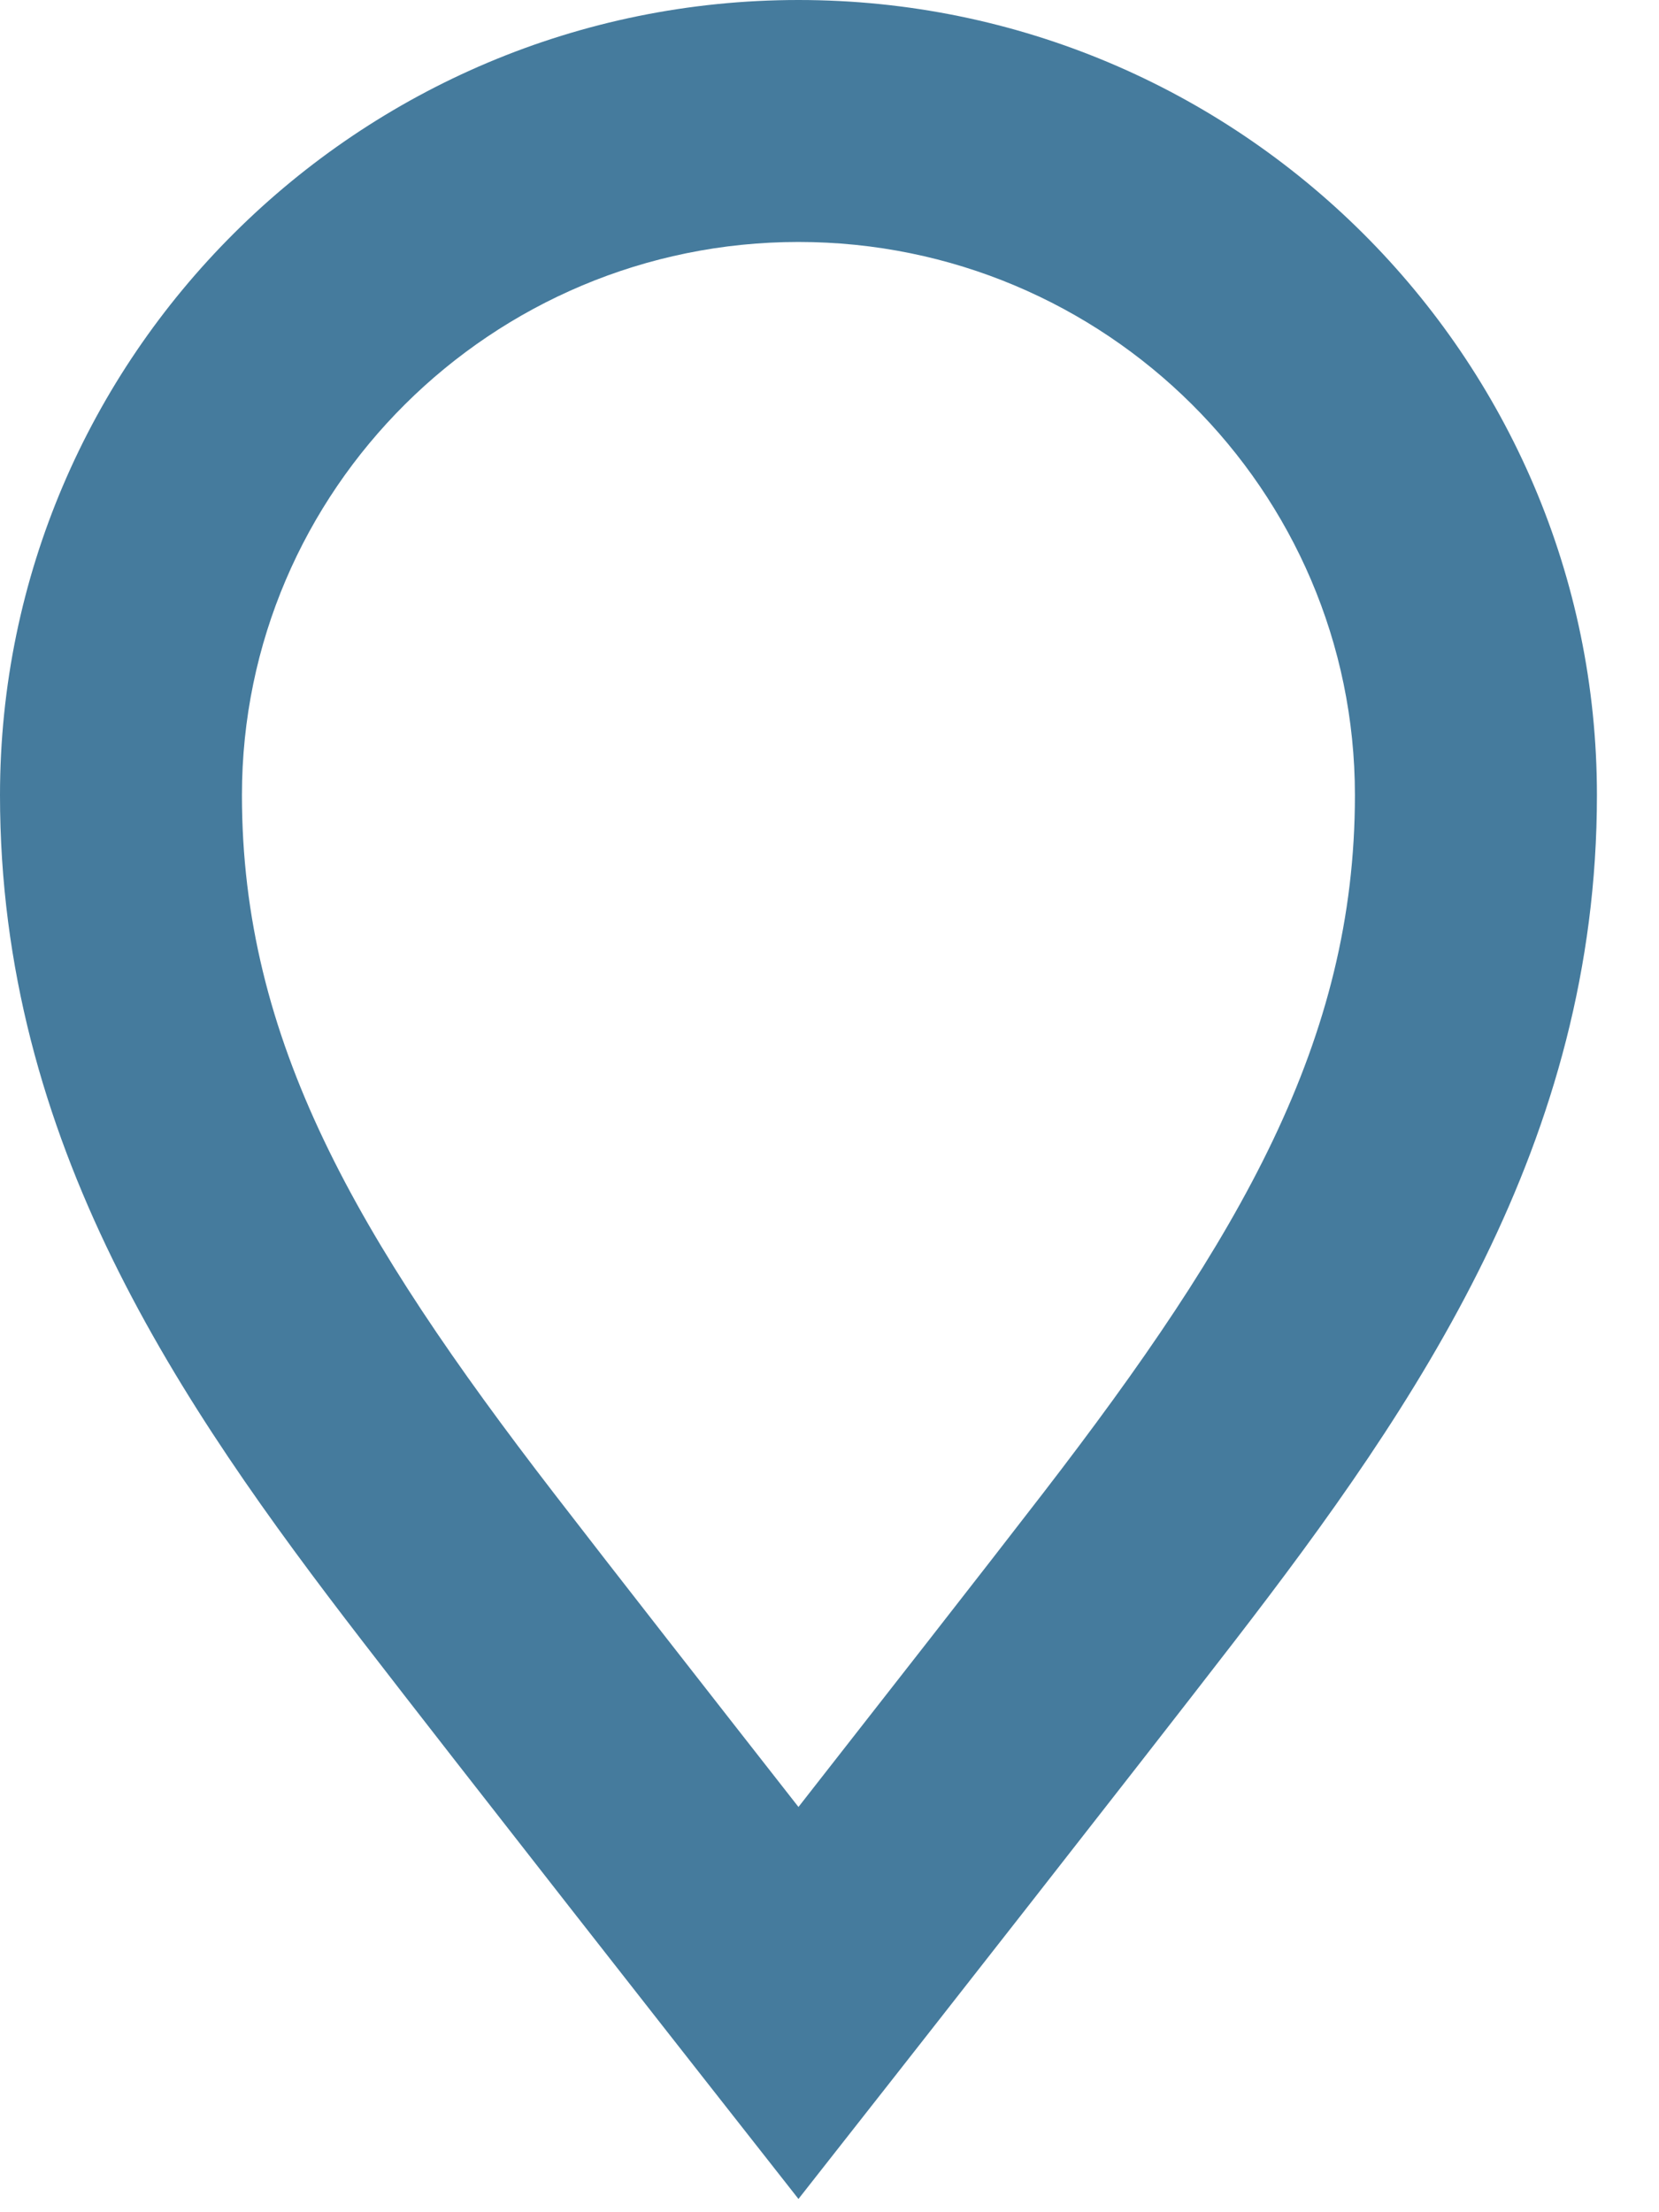 <svg width="24" height="32" viewBox="0 0 24 32" fill="none" xmlns="http://www.w3.org/2000/svg">
<path d="M10.174 30.055L11.551 31.808L12.928 30.055C12.928 30.055 16.469 25.543 17.861 23.738C20.513 20.297 23.102 16.518 23.102 11.502C23.102 5.16 17.92 0 11.551 0C5.181 0 0 5.16 0 11.502C0 16.518 2.589 20.297 5.241 23.737C6.632 25.543 10.174 30.055 10.174 30.055ZM11.551 3.5C15.99 3.501 19.601 7.09 19.601 11.502C19.601 15.051 17.946 17.892 15.088 21.601C14.268 22.666 12.696 24.675 11.551 26.138C10.405 24.675 8.834 22.666 8.014 21.601C5.155 17.892 3.5 15.051 3.5 11.502C3.5 7.09 7.112 3.501 11.551 3.5Z" fill="#457B9D"/>
</svg>
